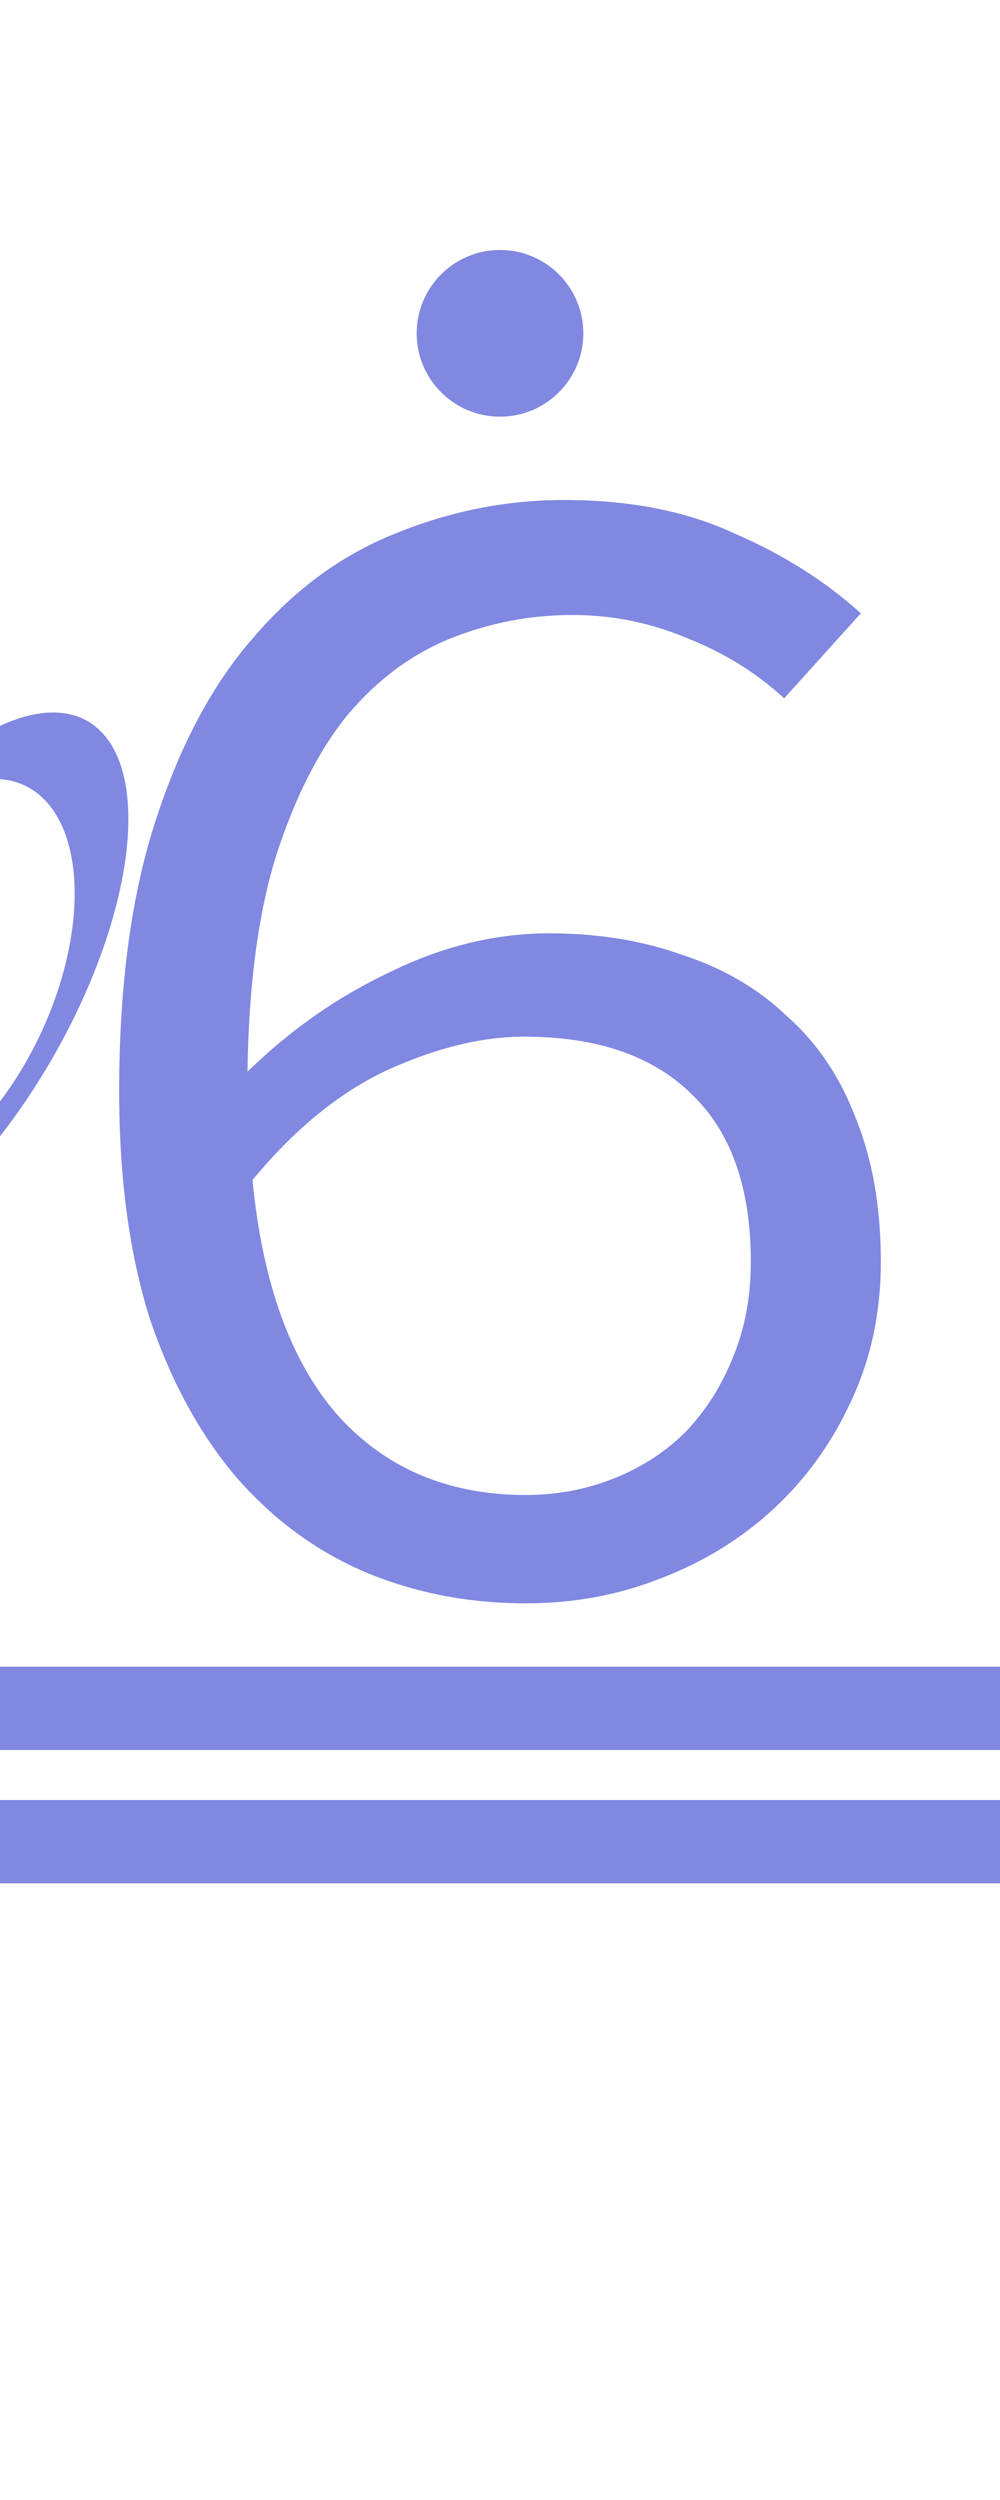 <?xml version="1.0" encoding="UTF-8"?><svg version="1.1" viewBox="0 0 60 150" xmlns="http://www.w3.org/2000/svg">
<g transform="matrix(0.9 0 0 0.9 -45 0)">
<path fill="#8088e2" d="m 45 80 l 2 -1 v-55 l -2 1 z"/>
<path fill="#8088e2" stroke="none" d="m 45 81 a8 18 30 1 0 1 -30  v2  a4.4 8 25 1 1 -1 25z"/>
</g>


<path fill="#8088e2" d="m5,15 m26.55 81.2q-5.2 0-9.7-1.9-4.4-1.9-7.7-5.7-3.3-3.9-5.2-9.6-1.8-5.8-1.8-13.5 0-9.6 2.2-16.3 2.2-6.8 5.9-11 3.7-4.3 8.5-6.2 4.9-2 10.1-2 5.9 0 10.2 2 4.4 1.9 7.6 4.8l-4.6 5.1q-2.5-2.3-5.8-3.6-3.3-1.4-6.9-1.4-3.8 0-7.3 1.4t-6.2 4.6q-2.6 3.2-4.3 8.5-1.6 5.2-1.7 12.9 3.9-3.8 8.6-6 4.7-2.3 9.5-2.3 4.4 0 8 1.3 3.7 1.2 6.3 3.7 2.7 2.4 4.1 6.1 1.5 3.7 1.5 8.6 0 4.6-1.8 8.4-1.7 3.7-4.6 6.4t-6.8 4.2q-3.8 1.5-8.1 1.5zm0-6.5q2.8 0 5.3-1t4.3-2.8q1.8-1.9 2.8-4.4 1.1-2.6 1.1-5.8 0-6.6-3.5-10-3.5-3.5-10.1-3.5-3.8 0-8.2 2-4.3 2-8.1 6.6.9 9.3 5.1 14.1 4.3 4.8 11.3 4.8z"/>

<ellipse fill="#8088e2" rx="5" ry="5" cx="30" cy="20"/>

<rect fill="#8088e2" width="60" height="5" x="0" y="108"/>
<rect fill="#8088e2" width="60" height="5" x="0" y="100"/>
</svg>